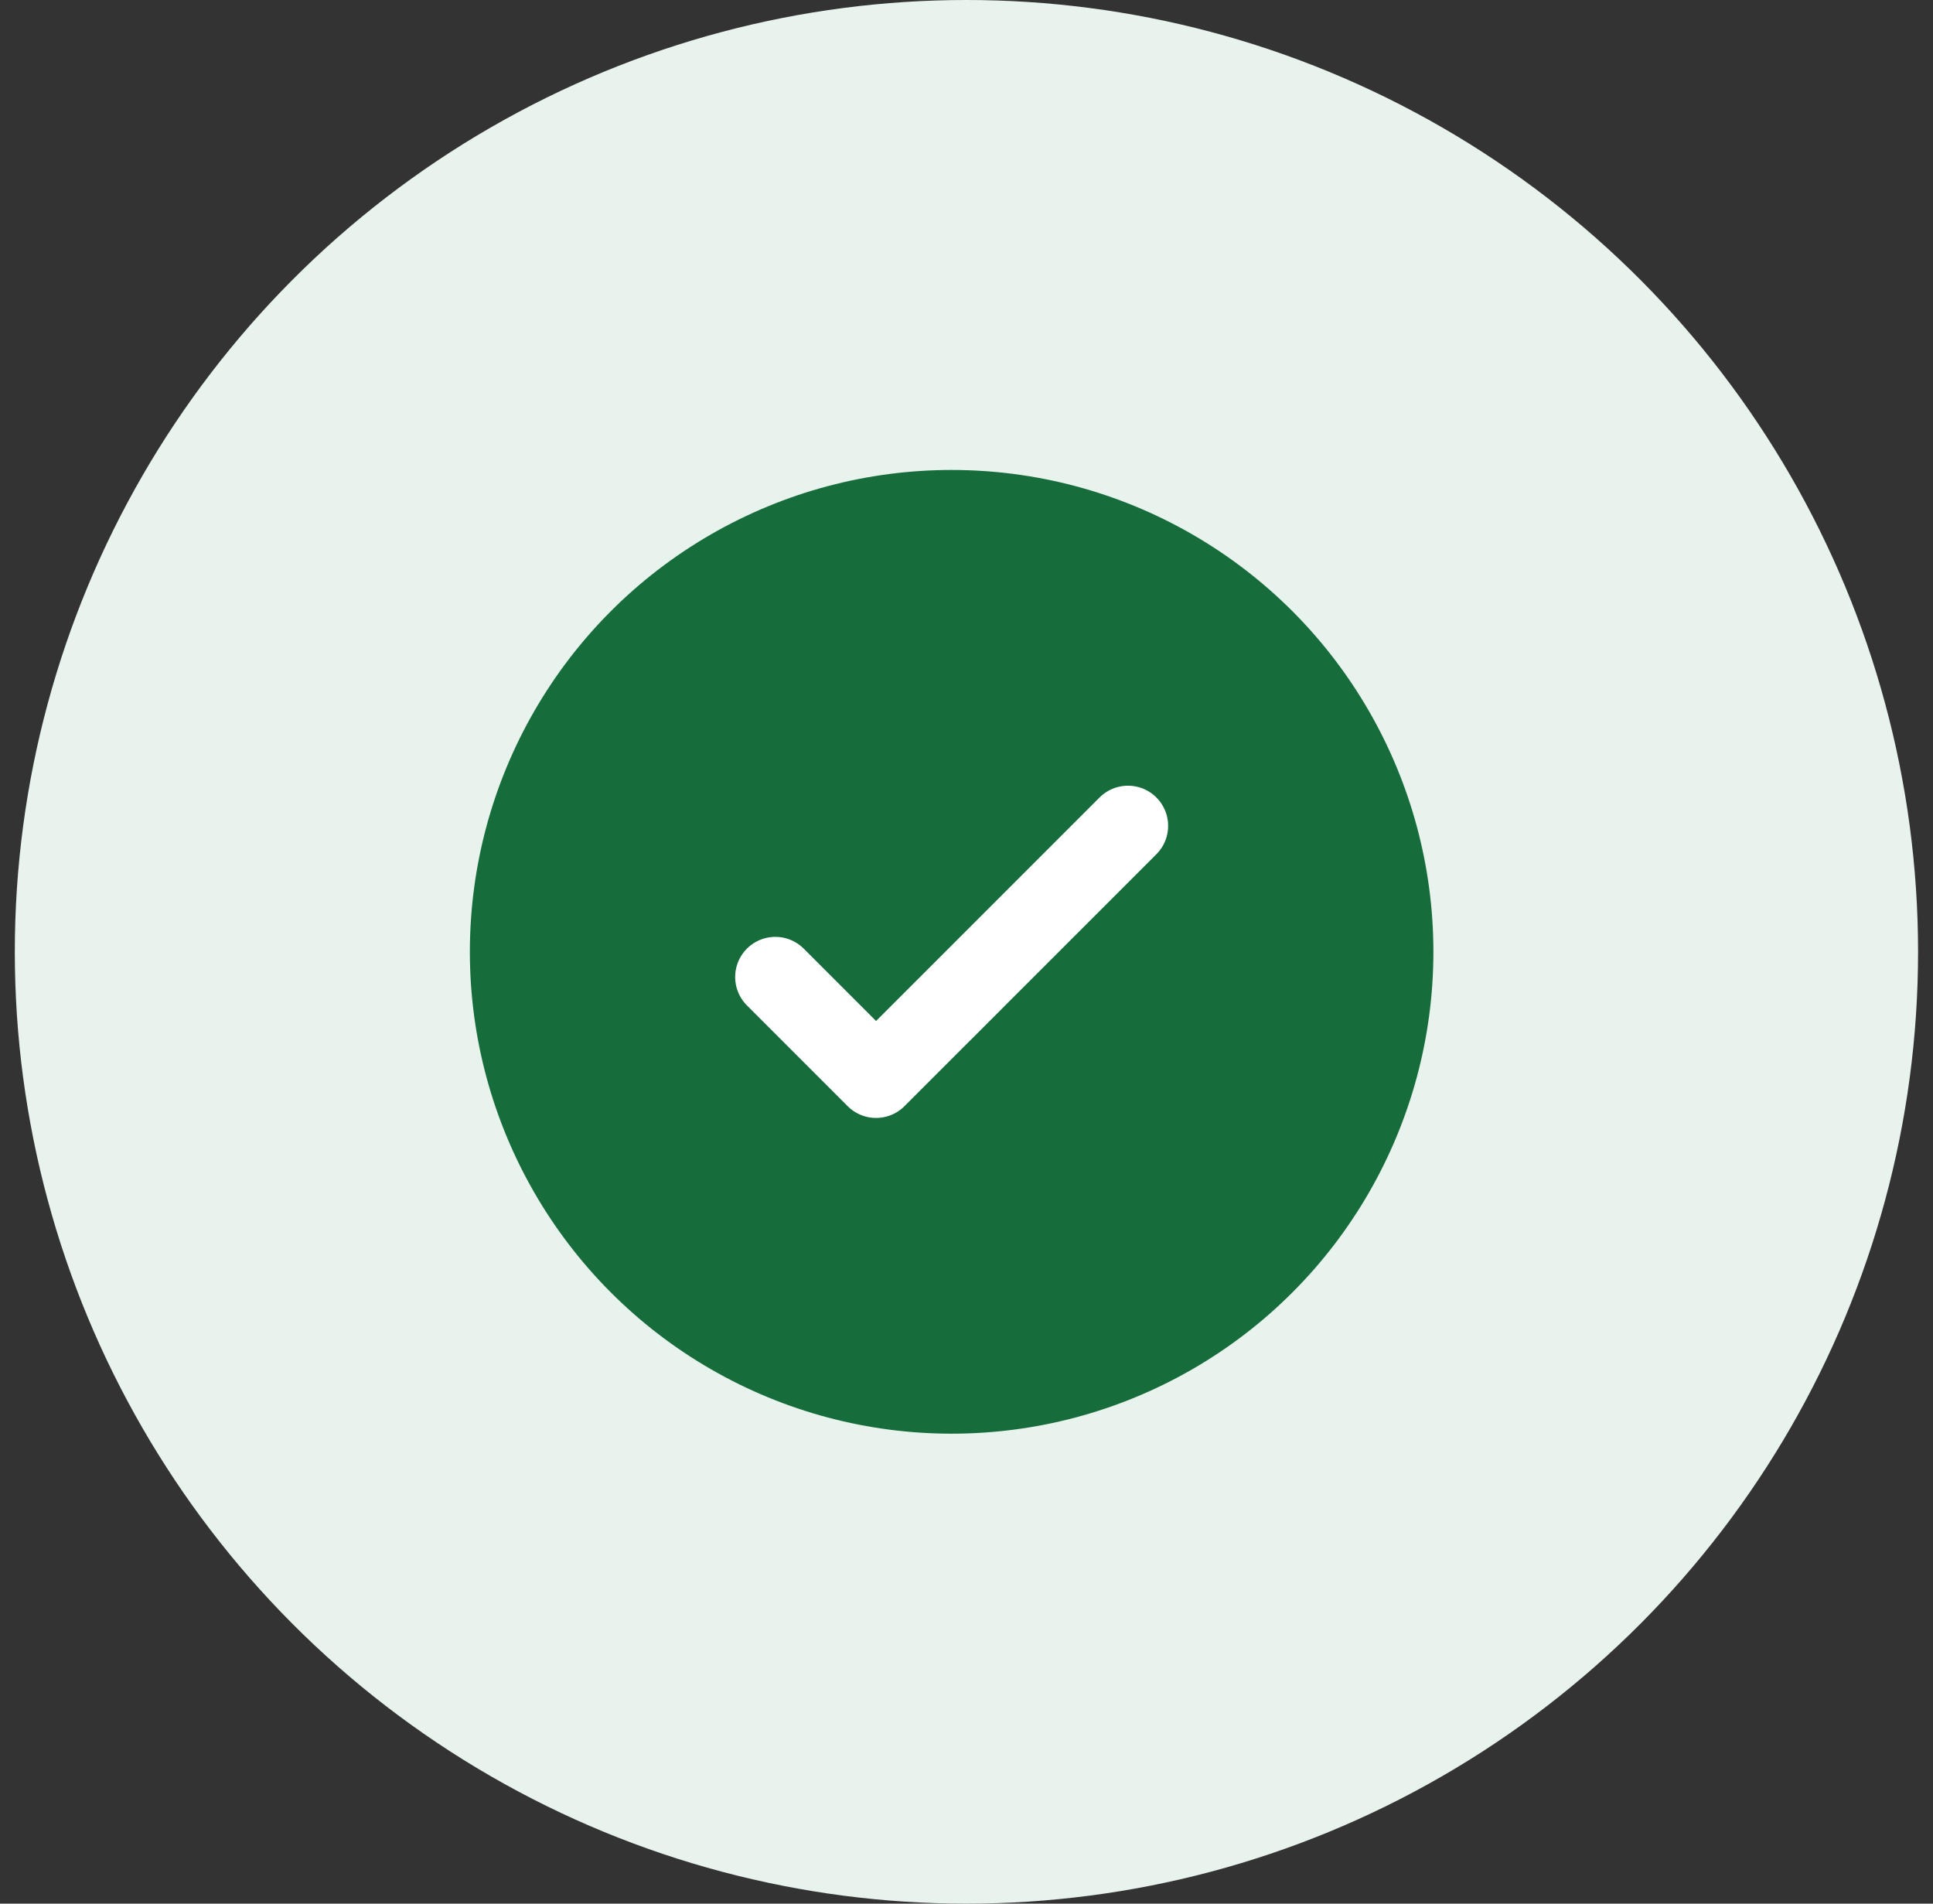 <svg width="65" height="64" viewBox="0 0 65 64" fill="none" xmlns="http://www.w3.org/2000/svg">
<rect x="0" y="0" width="65" height="64" fill="#333333" stroke="none"/>
<circle cx="32.498" cy="32" r="32" fill="#E7F3EC"/>
<circle cx="32" cy="32" r="16.2" fill="#166C3B"/>
<path d="M26.071 32.847L29.459 36.235L37.93 27.765" stroke="white" stroke-width="2.7" stroke-linecap="round" stroke-linejoin="round"/>
</svg>
